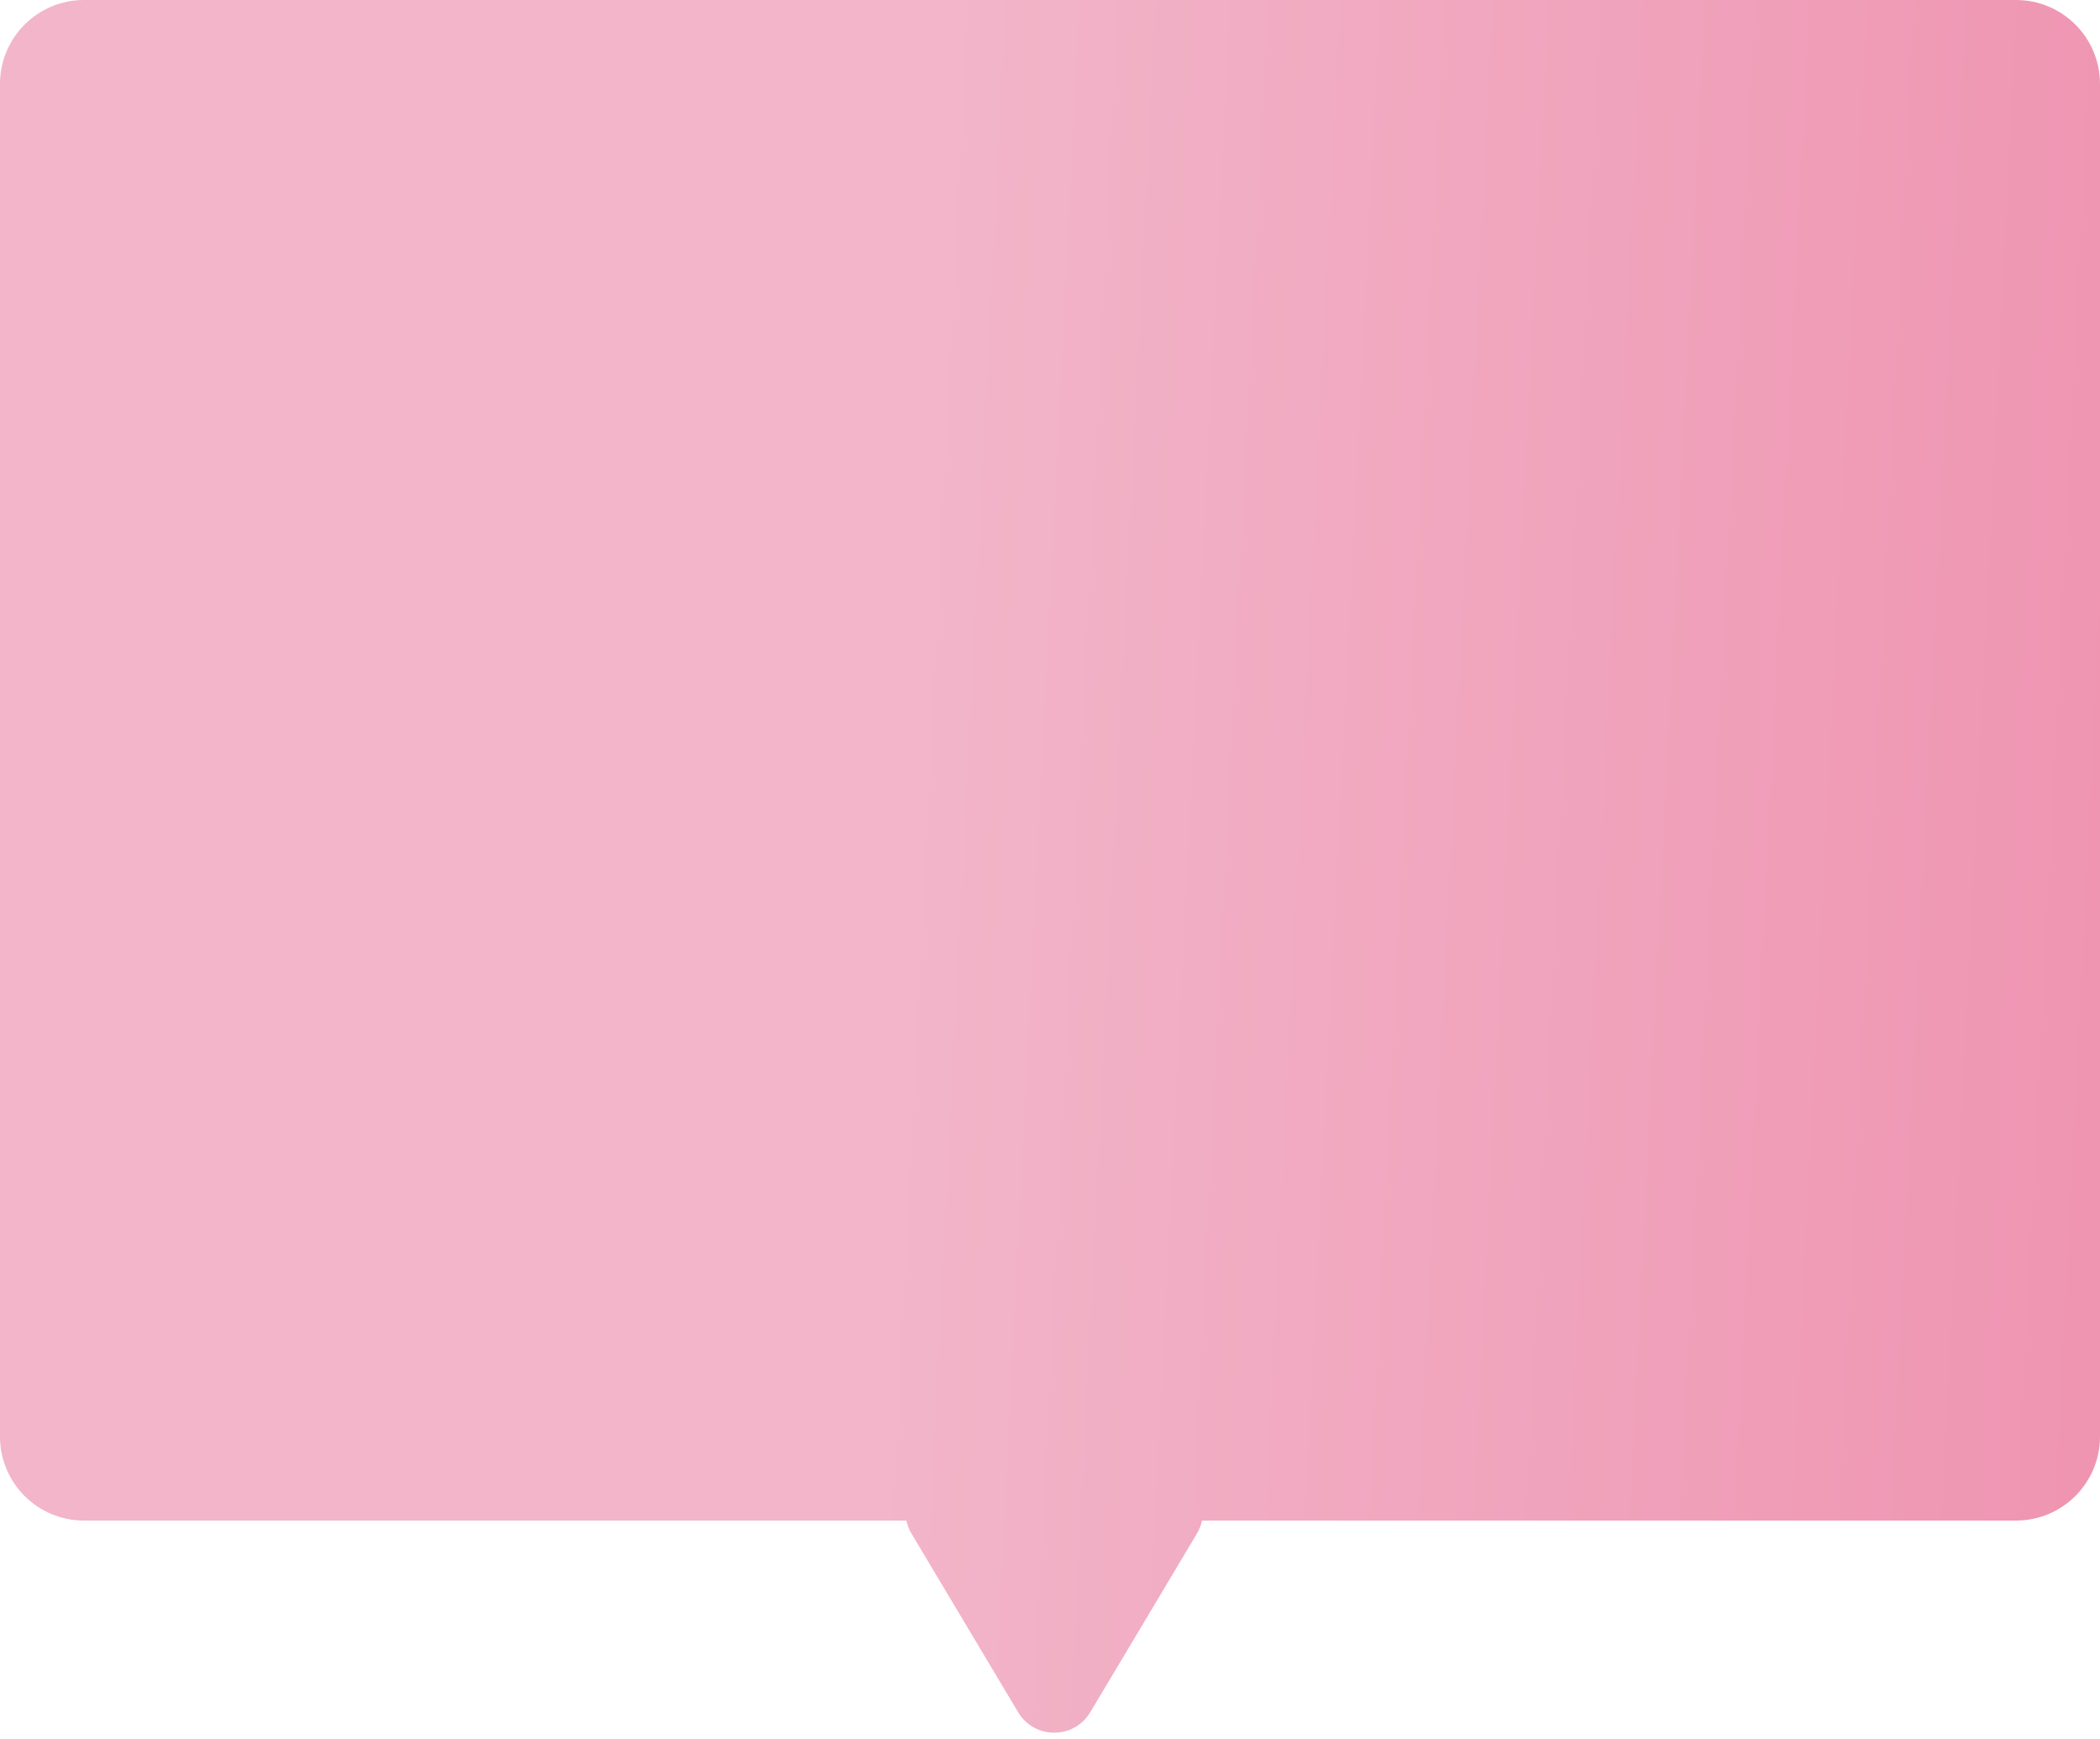 <svg width="250" height="207" viewBox="0 0 250 207" fill="none" xmlns="http://www.w3.org/2000/svg">
<path fill-rule="evenodd" clip-rule="evenodd" d="M10 0C4.477 0 0 4.477 0 10V171C0 176.523 4.477 181 10 181H107.904C108.014 181.53 108.215 182.057 108.517 182.564L121.207 203.812C123.147 207.061 127.853 207.061 129.793 203.812L142.483 182.564C142.785 182.057 142.986 181.53 143.096 181H240C245.523 181 250 176.523 250 171V10C250 4.477 245.523 0 240 0H10Z" fill="url(#paint0_linear)"/>
<defs>
<linearGradient id="paint0_linear" x1="113" y1="6.53423e-05" x2="255.373" y2="7.054" gradientUnits="userSpaceOnUse">
<stop stop-color="#F2B5C9"/>
<stop offset="1" stop-color="#EF95B2"/>
</linearGradient>
</defs>
</svg>
